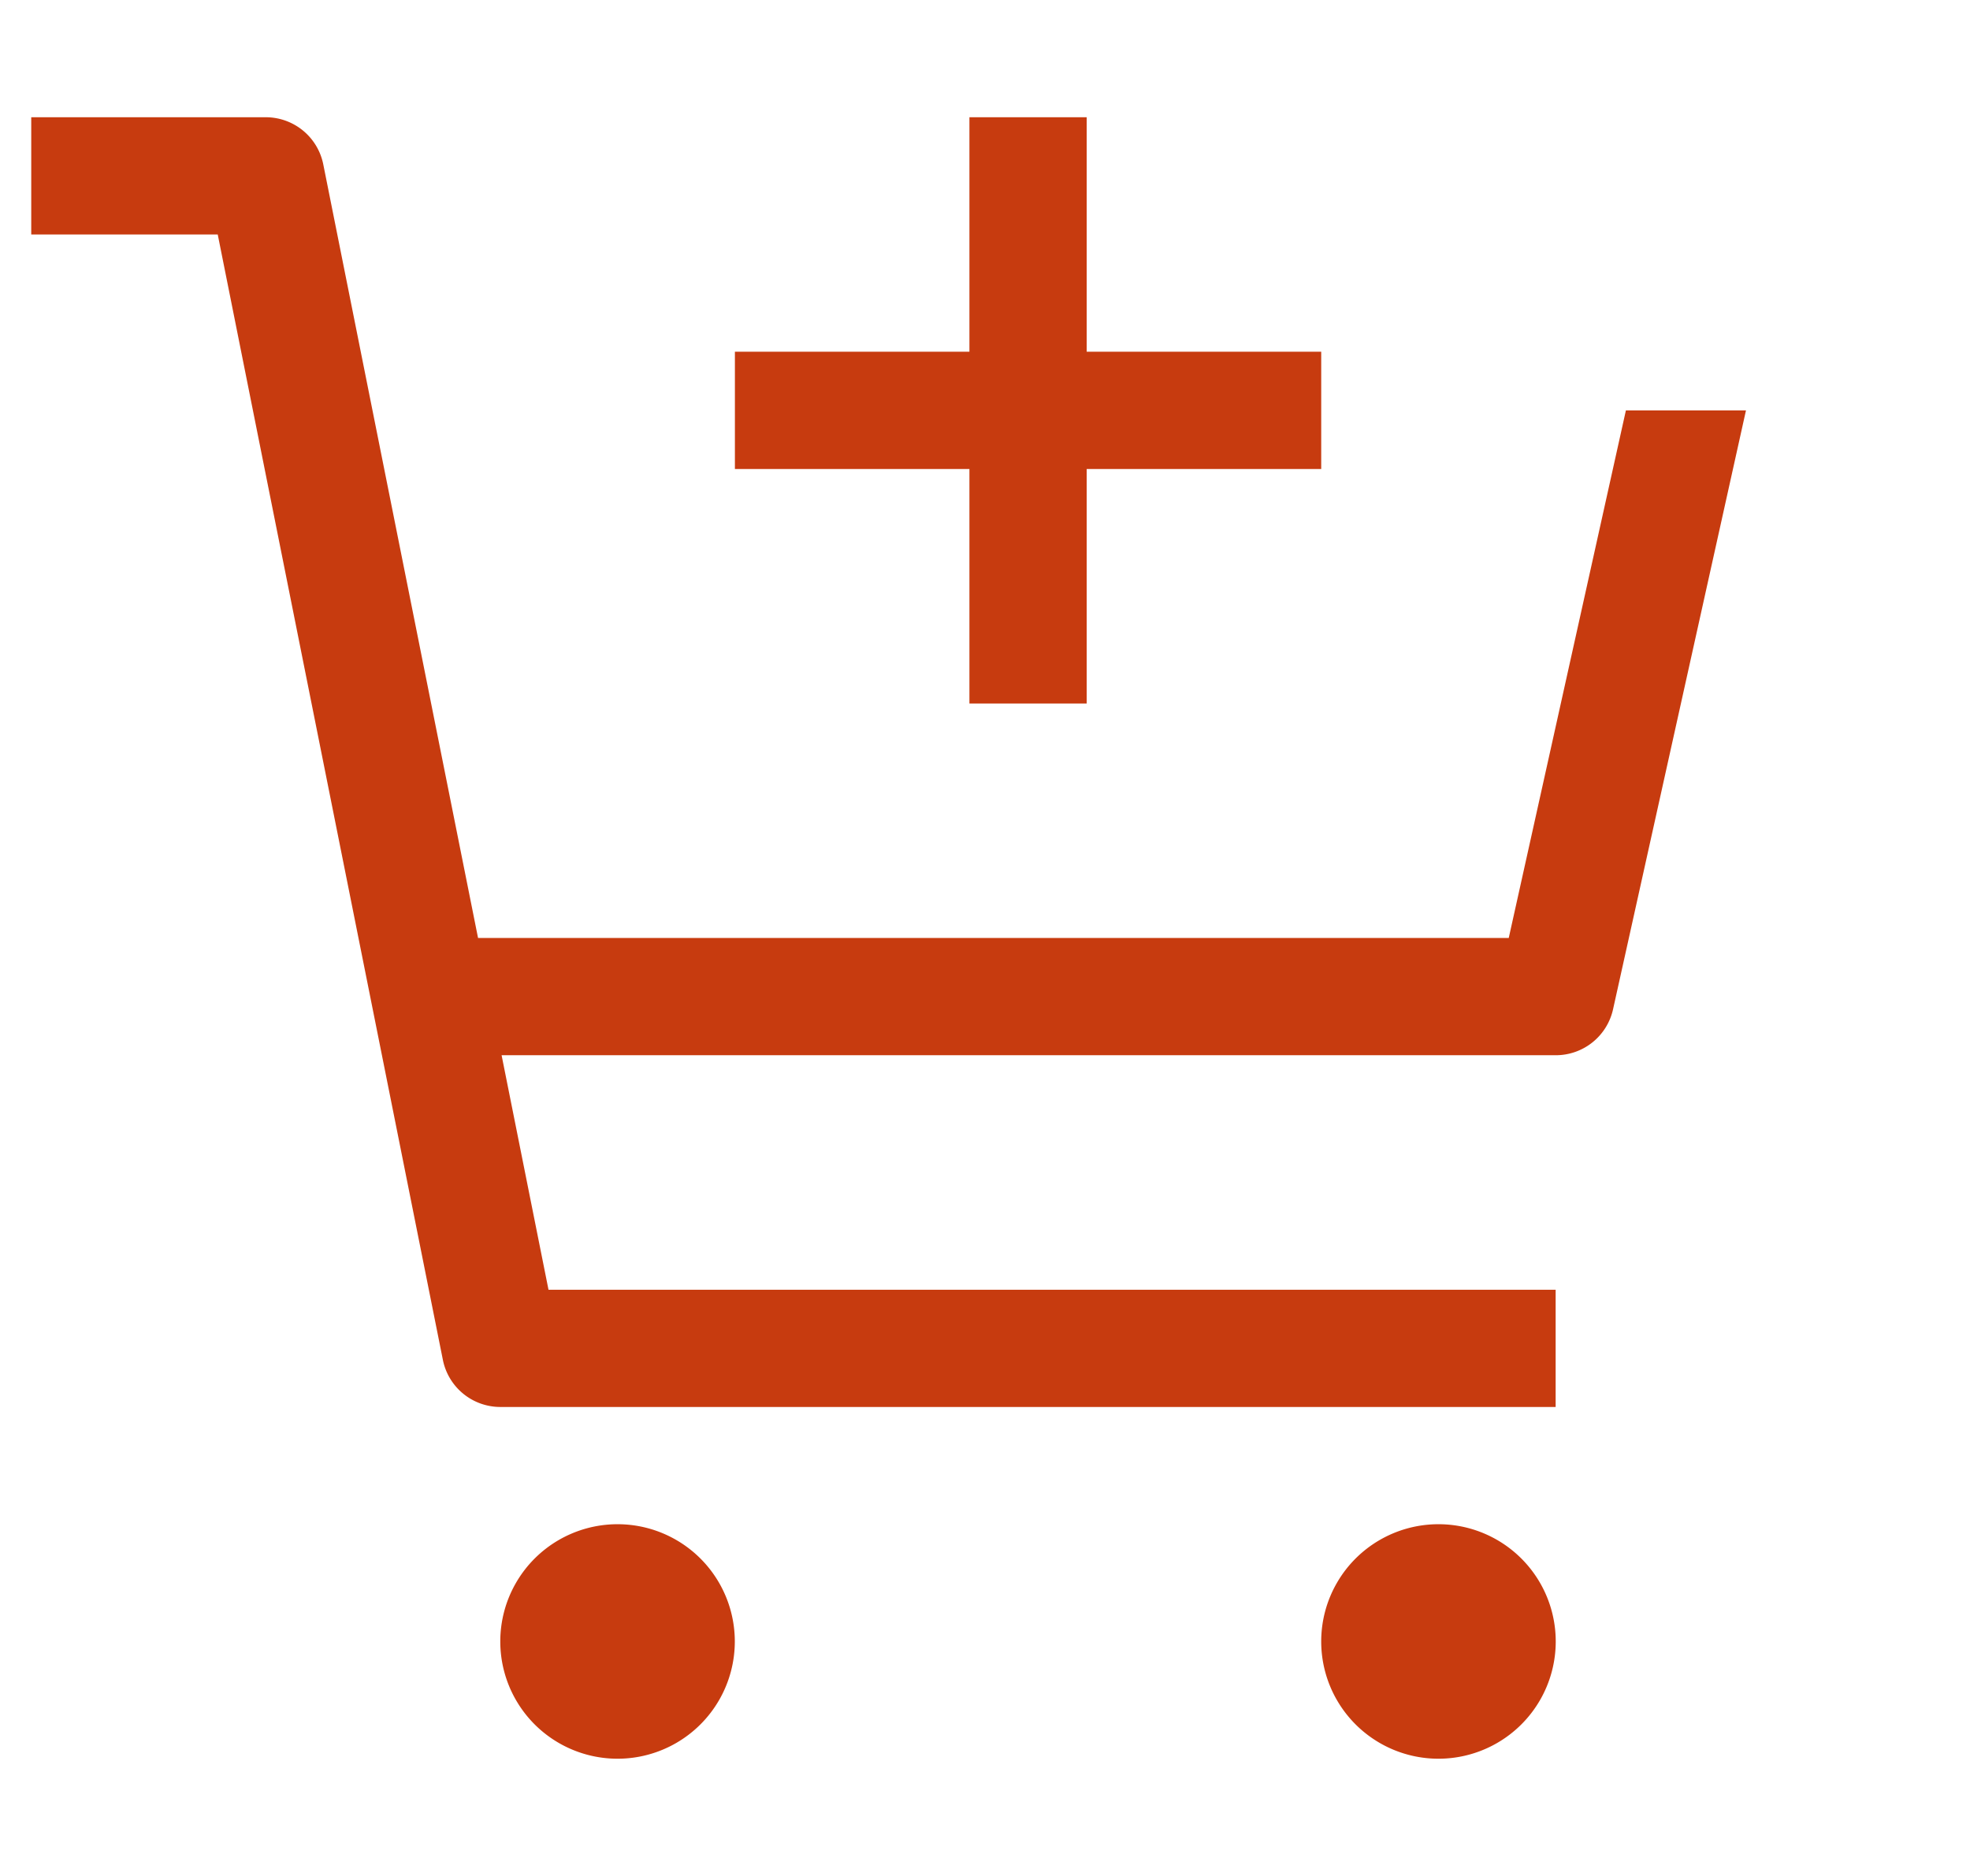 <svg xmlns="http://www.w3.org/2000/svg" width="21" height="20" fill="none" viewBox="0 0 21 20">
    <g fill="#C73B0F" clip-path="url(#a)">
        <path
            d="M6.583 18.75a1.25 1.25 0 1 0 0-2.5 1.25 1.25 0 0 0 0 2.5ZM15.334 18.75a1.25 1.25 0 1 0 0-2.5 1.25 1.25 0 0 0 0 2.5ZM3.446 1.752a.625.625 0 0 0-.613-.502h-2.5V2.5h1.988l2.4 11.998a.625.625 0 0 0 .612.502h11.25v-1.25H5.847l-.5-2.5h11.238a.625.625 0 0 0 .61-.49l1.417-6.385h-1.28L16.083 10H5.096l-1.65-8.248Z" />
        <path d="M11.584 3.75v-2.5h-1.25v2.5h-2.5V5h2.5v2.5h1.25V5h2.5V3.75h-2.5Z" />
    </g>
    <defs>
        <clipPath id="a">
            <path fill="#fff" d="M.333 0h20v20h-20z" />
        </clipPath>
    </defs>
</svg>